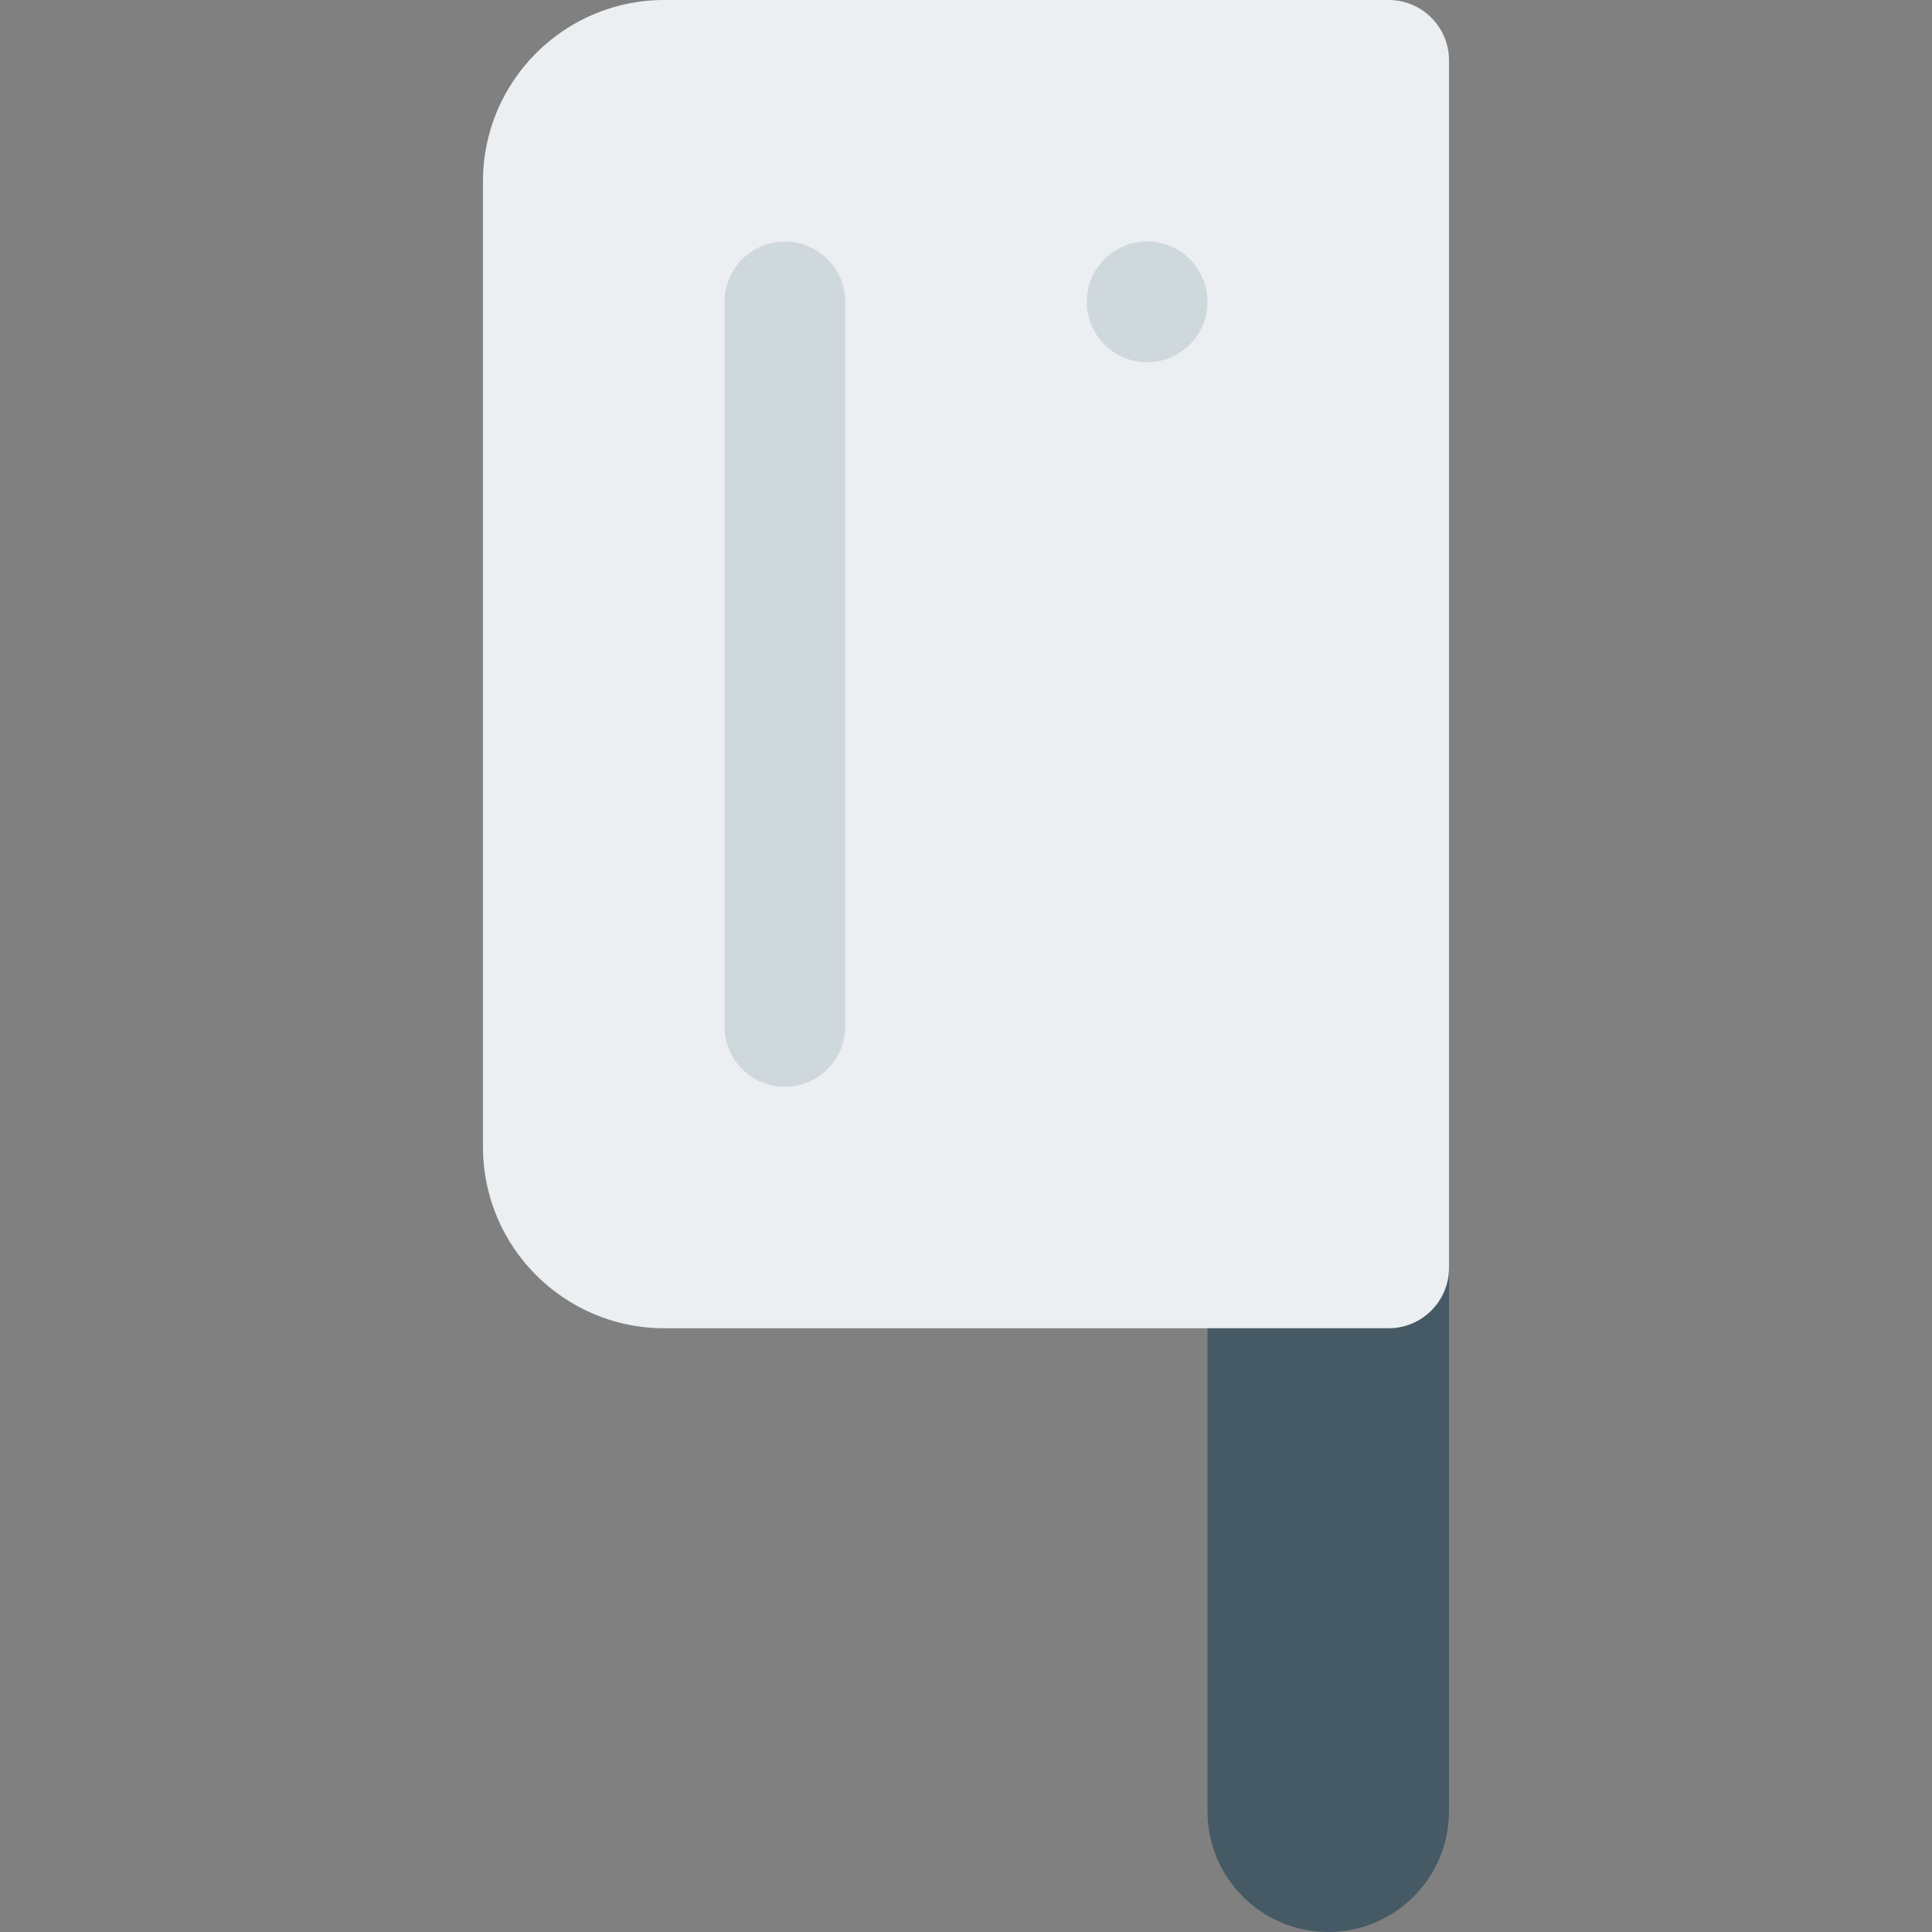<?xml version="1.0" encoding="iso-8859-1"?>
<!-- Generator: Adobe Illustrator 19.0.0, SVG Export Plug-In . SVG Version: 6.00 Build 0)  -->
<svg version="1.1" id="Capa_1" xmlns="http://www.w3.org/2000/svg" xmlns:xlink="http://www.w3.org/1999/xlink" x="0px" y="0px"
	 viewBox="0 0 512 512" style="enable-background:new 0 0 512 512;" xml:space="preserve">
<rect x="0" y="0" width="512" height="512" fill="#808080" stroke="none"/>
<path style="fill:#455A64;" d="M352,512L352,512c-17.664,0-32-14.336-32-32V288h64v192C384,497.664,369.664,512,352,512z"/>
<path style="fill:#ECEFF1;" d="M368,0H176c-26.464,0-48,21.536-48,48v256c0,26.464,21.536,48,48,48h192c8.832,0,16-7.168,16-16V16
	C384,7.168,376.832,0,368,0z"/>
<g>
	<path style="fill:#CFD8DC;" d="M208,288c-8.832,0-16-7.168-16-16V80c0-8.832,7.168-16,16-16s16,7.168,16,16v192
		C224,280.832,216.832,288,208,288z"/>
	<circle style="fill:#CFD8DC;" cx="304" cy="80" r="16"/>
</g>
<g>
</g>
<g>
</g>
<g>
</g>
<g>
</g>
<g>
</g>
<g>
</g>
<g>
</g>
<g>
</g>
<g>
</g>
<g>
</g>
<g>
</g>
<g>
</g>
<g>
</g>
<g>
</g>
<g>
</g>
</svg>
